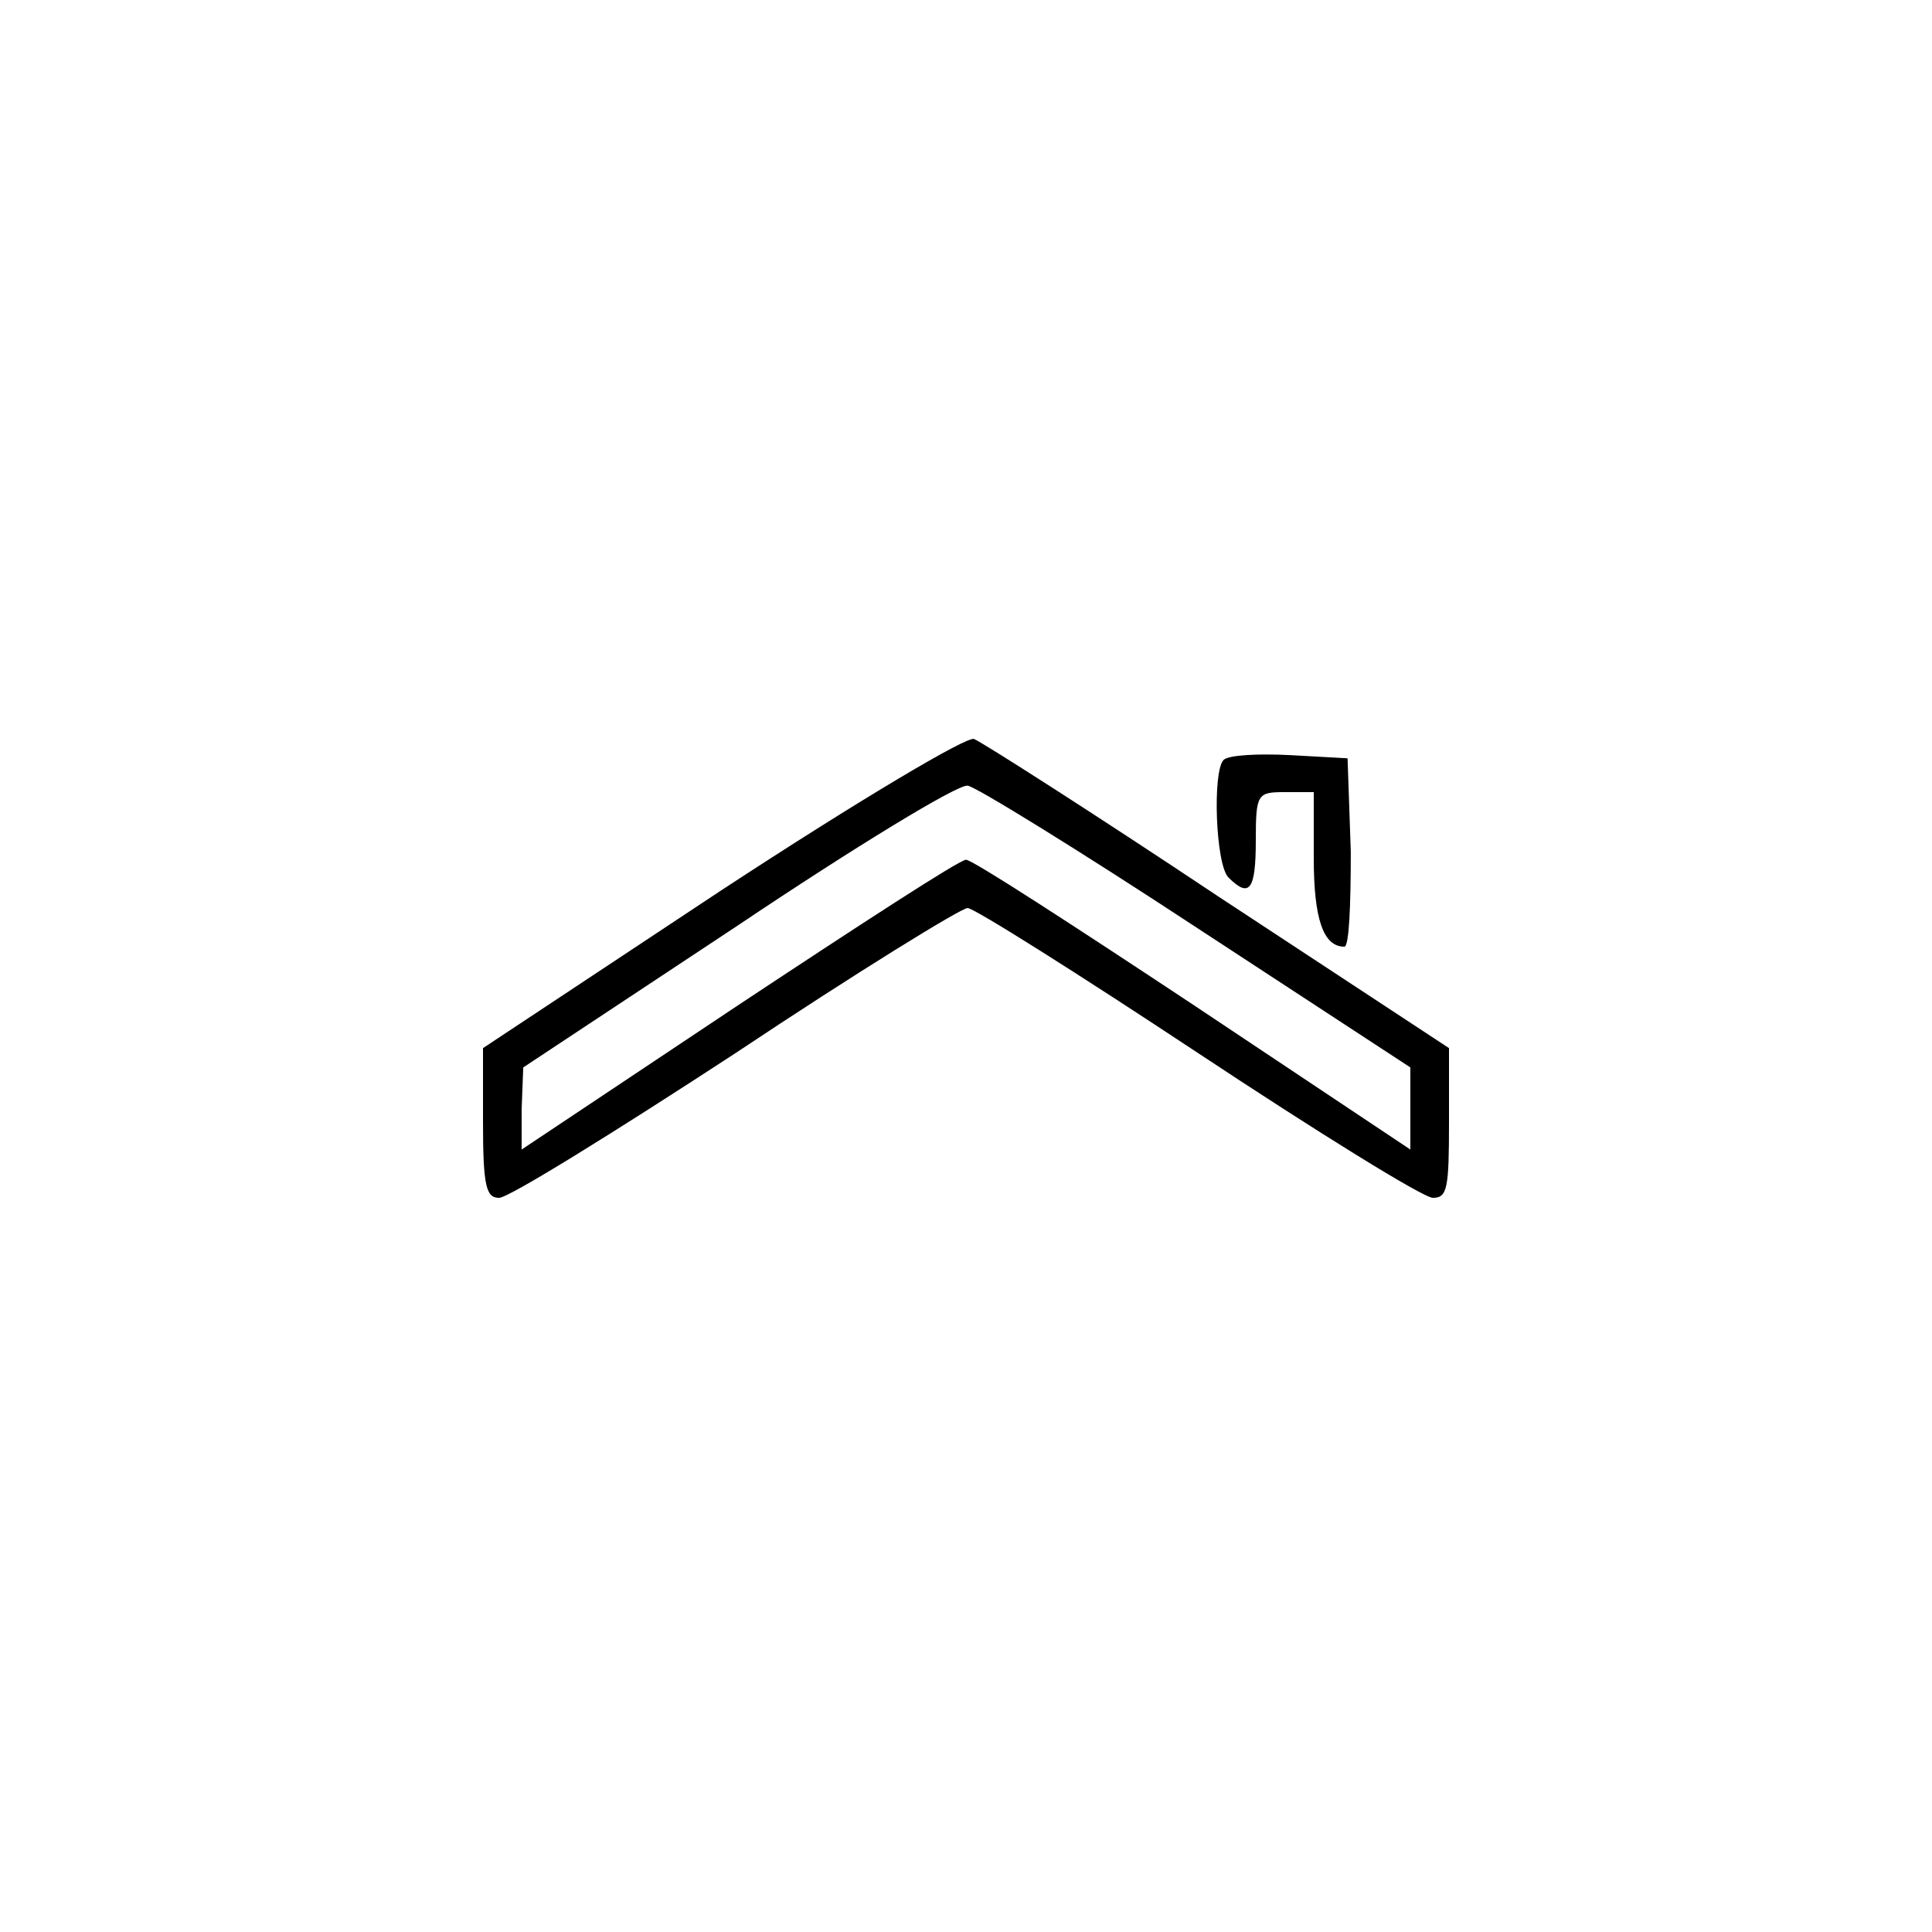 <svg version="1.2" xmlns="http://www.w3.org/2000/svg" viewBox="0 0 120 120" width="120" height="120">
	<title>icons8-кровельные-работы-100-svg-svg</title>
	<style>
		.s0 { fill: #000000 } 
	</style>
	<g id="Layer">
		<path id="Layer" fill-rule="evenodd" class="s0" d="m60.5 45.9c0.5 0.2 7.4 4.6 15.2 9.8l14.3 9.4v4.6c0 4.1-0.1 4.7-1 4.7-0.6 0-7.2-4.1-14.6-9-7.4-4.9-13.9-9-14.3-9-0.4 0-6.9 4-14.4 9-7.5 4.9-14.1 9-14.7 9-0.8 0-1-0.7-1-4.7v-4.6l14.8-9.8c8.7-5.7 15.3-9.6 15.7-9.4zm-0.4 2.9c-0.6-0.1-7 3.8-14.3 8.7l-13.3 8.8-0.1 2.6v2.5l13.5-9c7.4-4.9 13.7-9 14.1-9 0.4 0 6.7 4.1 14.1 9l13.5 9v-5.1l-13.3-8.7c-7.3-4.8-13.8-8.8-14.2-8.8z"/>
		<path id="Layer" class="s0" d="m80.1 46.9l3.6 0.2 0.2 5.8c0 3.3-0.1 5.9-0.4 5.9-1.3 0-1.9-1.7-1.9-5.5v-4.1h-1.8c-1.7 0-1.8 0.1-1.8 3 0 3.1-0.4 3.6-1.7 2.3-0.8-0.8-1-6.6-0.3-7.3 0.3-0.3 2.1-0.4 4.1-0.3z"/>
	</g>
</svg>